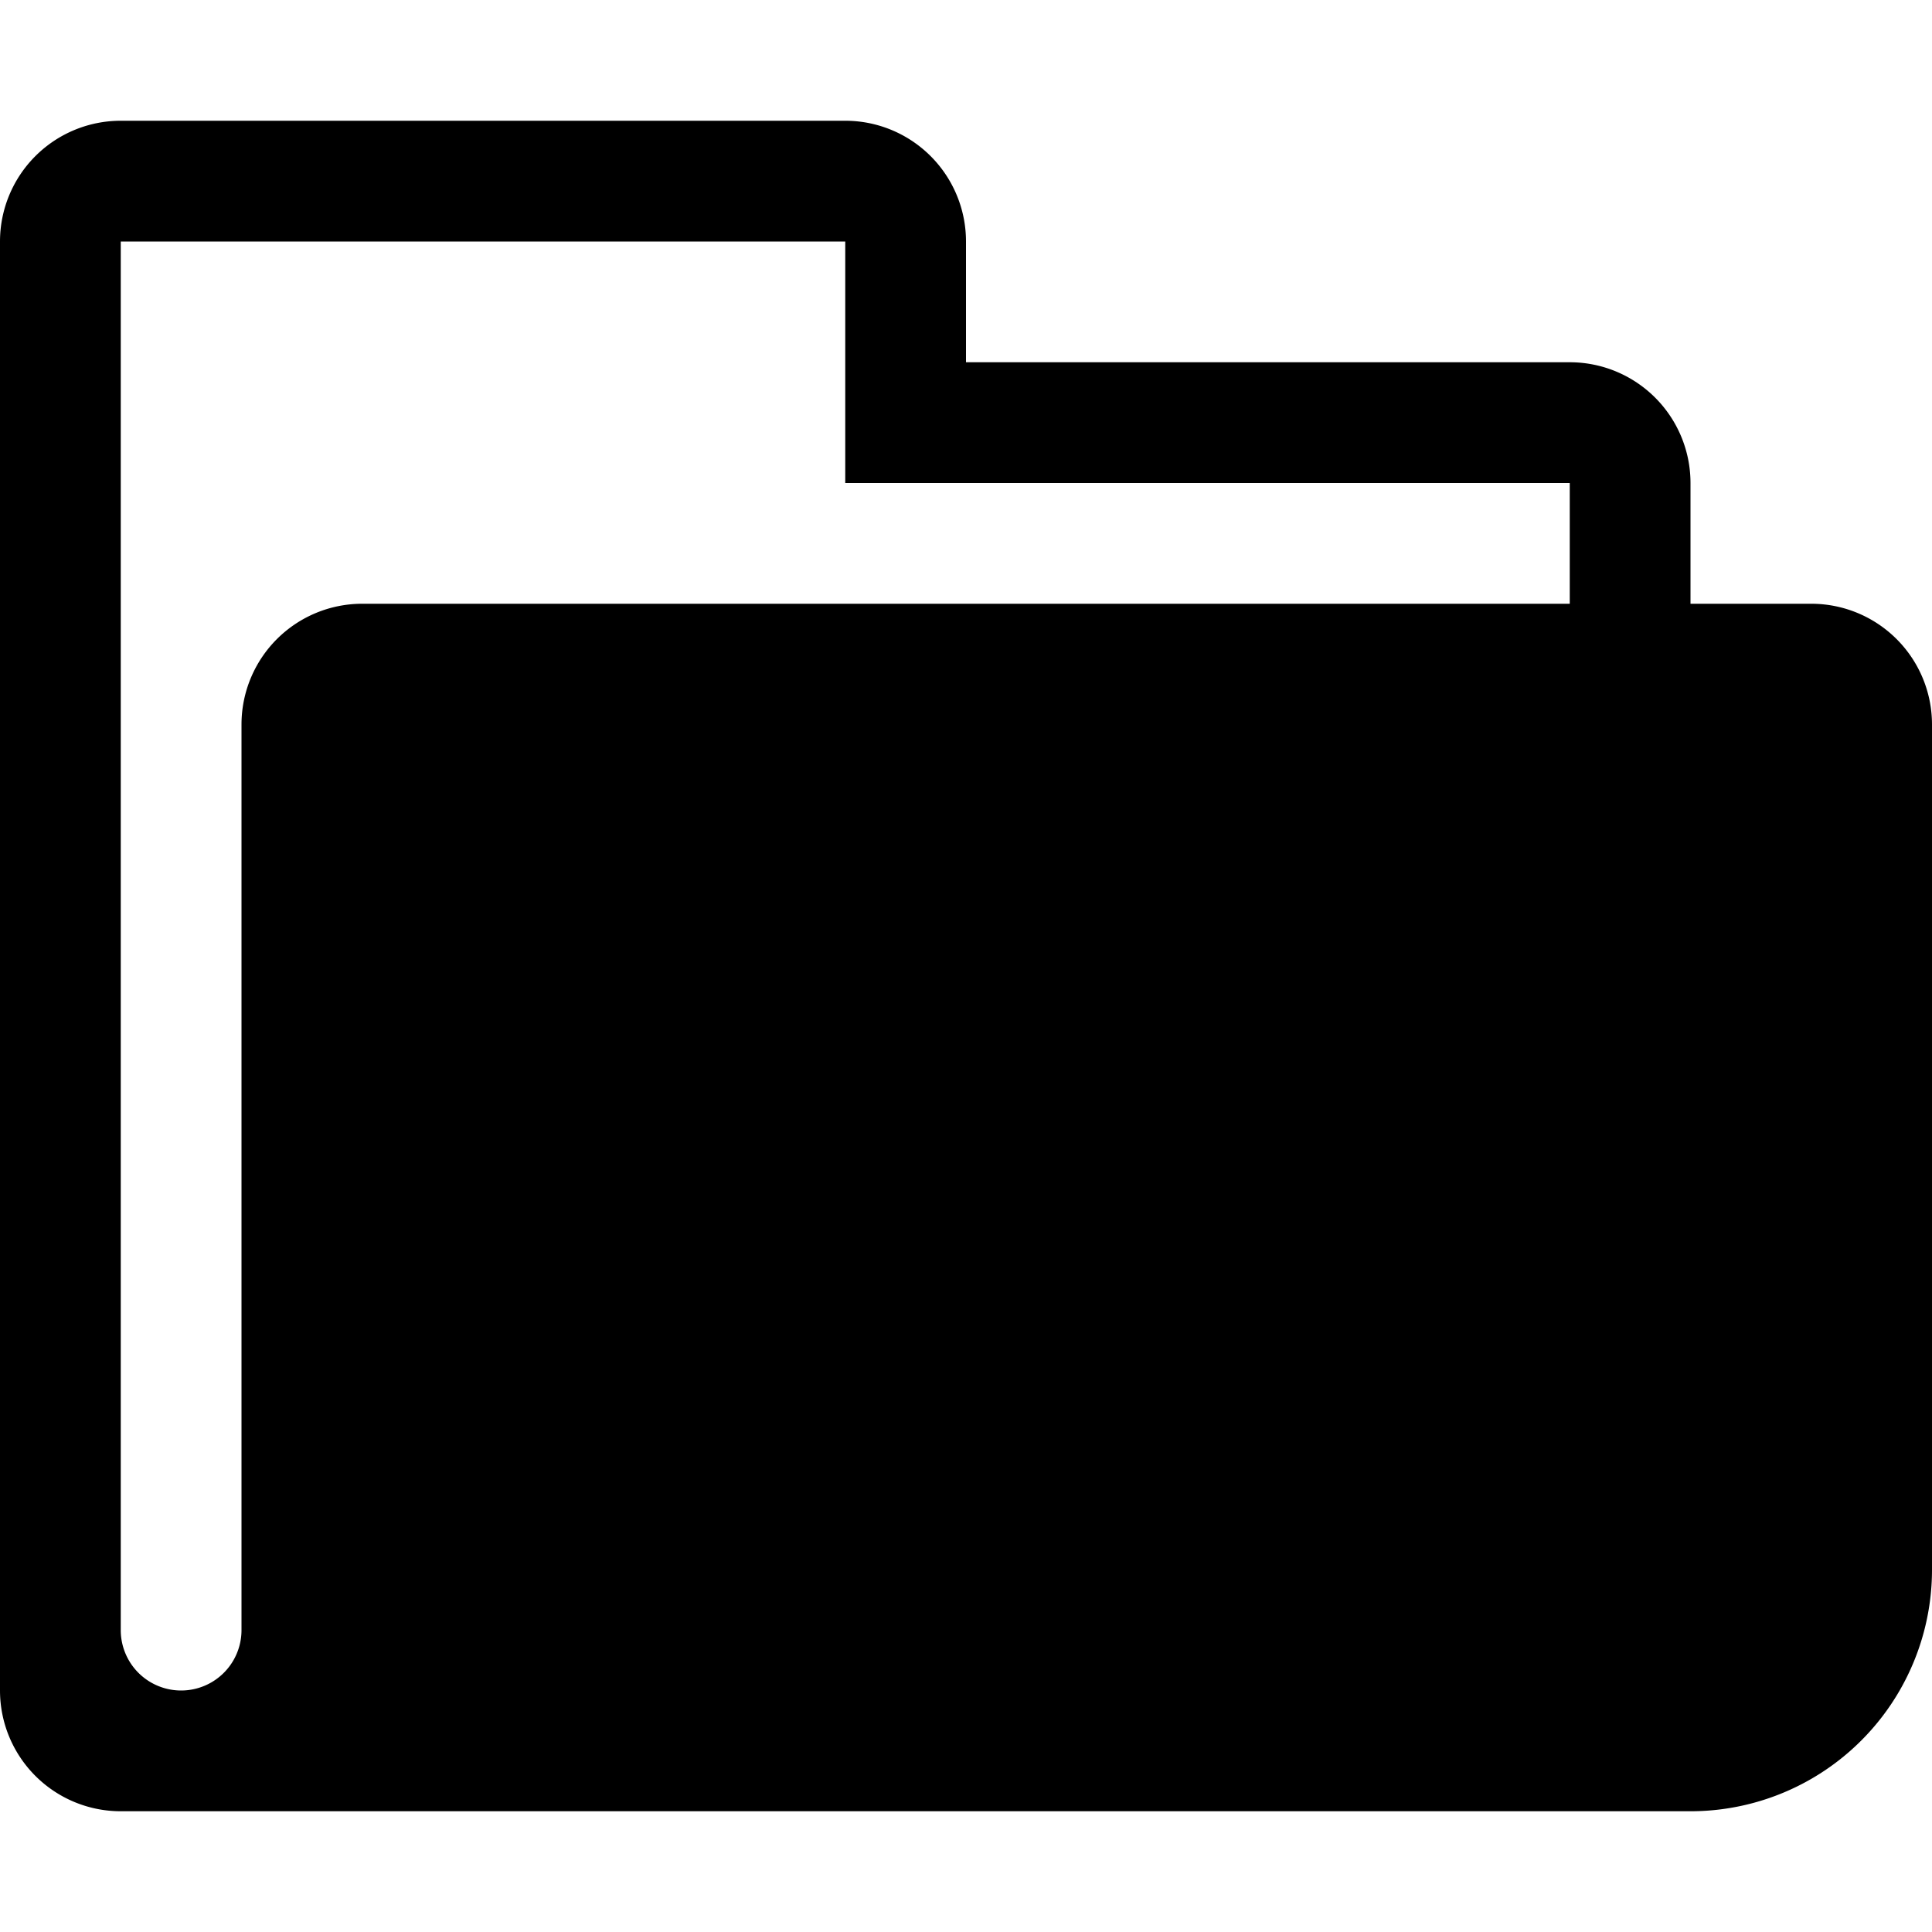 <svg xmlns="http://www.w3.org/2000/svg" width="16" height="16" viewBox="0 0 16 16">
    <path d="M15,5H14V4a1,1,0,0,0-1-1H8V2A1,1,0,0,0,7,1H1A1,1,0,0,0,0,2V14a1,1,0,0,0,1,1H14a2,2,0,0,0,2-2V6A1,1,0,0,0,15,5ZM13,5H3A1,1,0,0,0,2,6v7.5a.5.5,0,0,1-1,0V2H7V4h6Z"/>
</svg>
